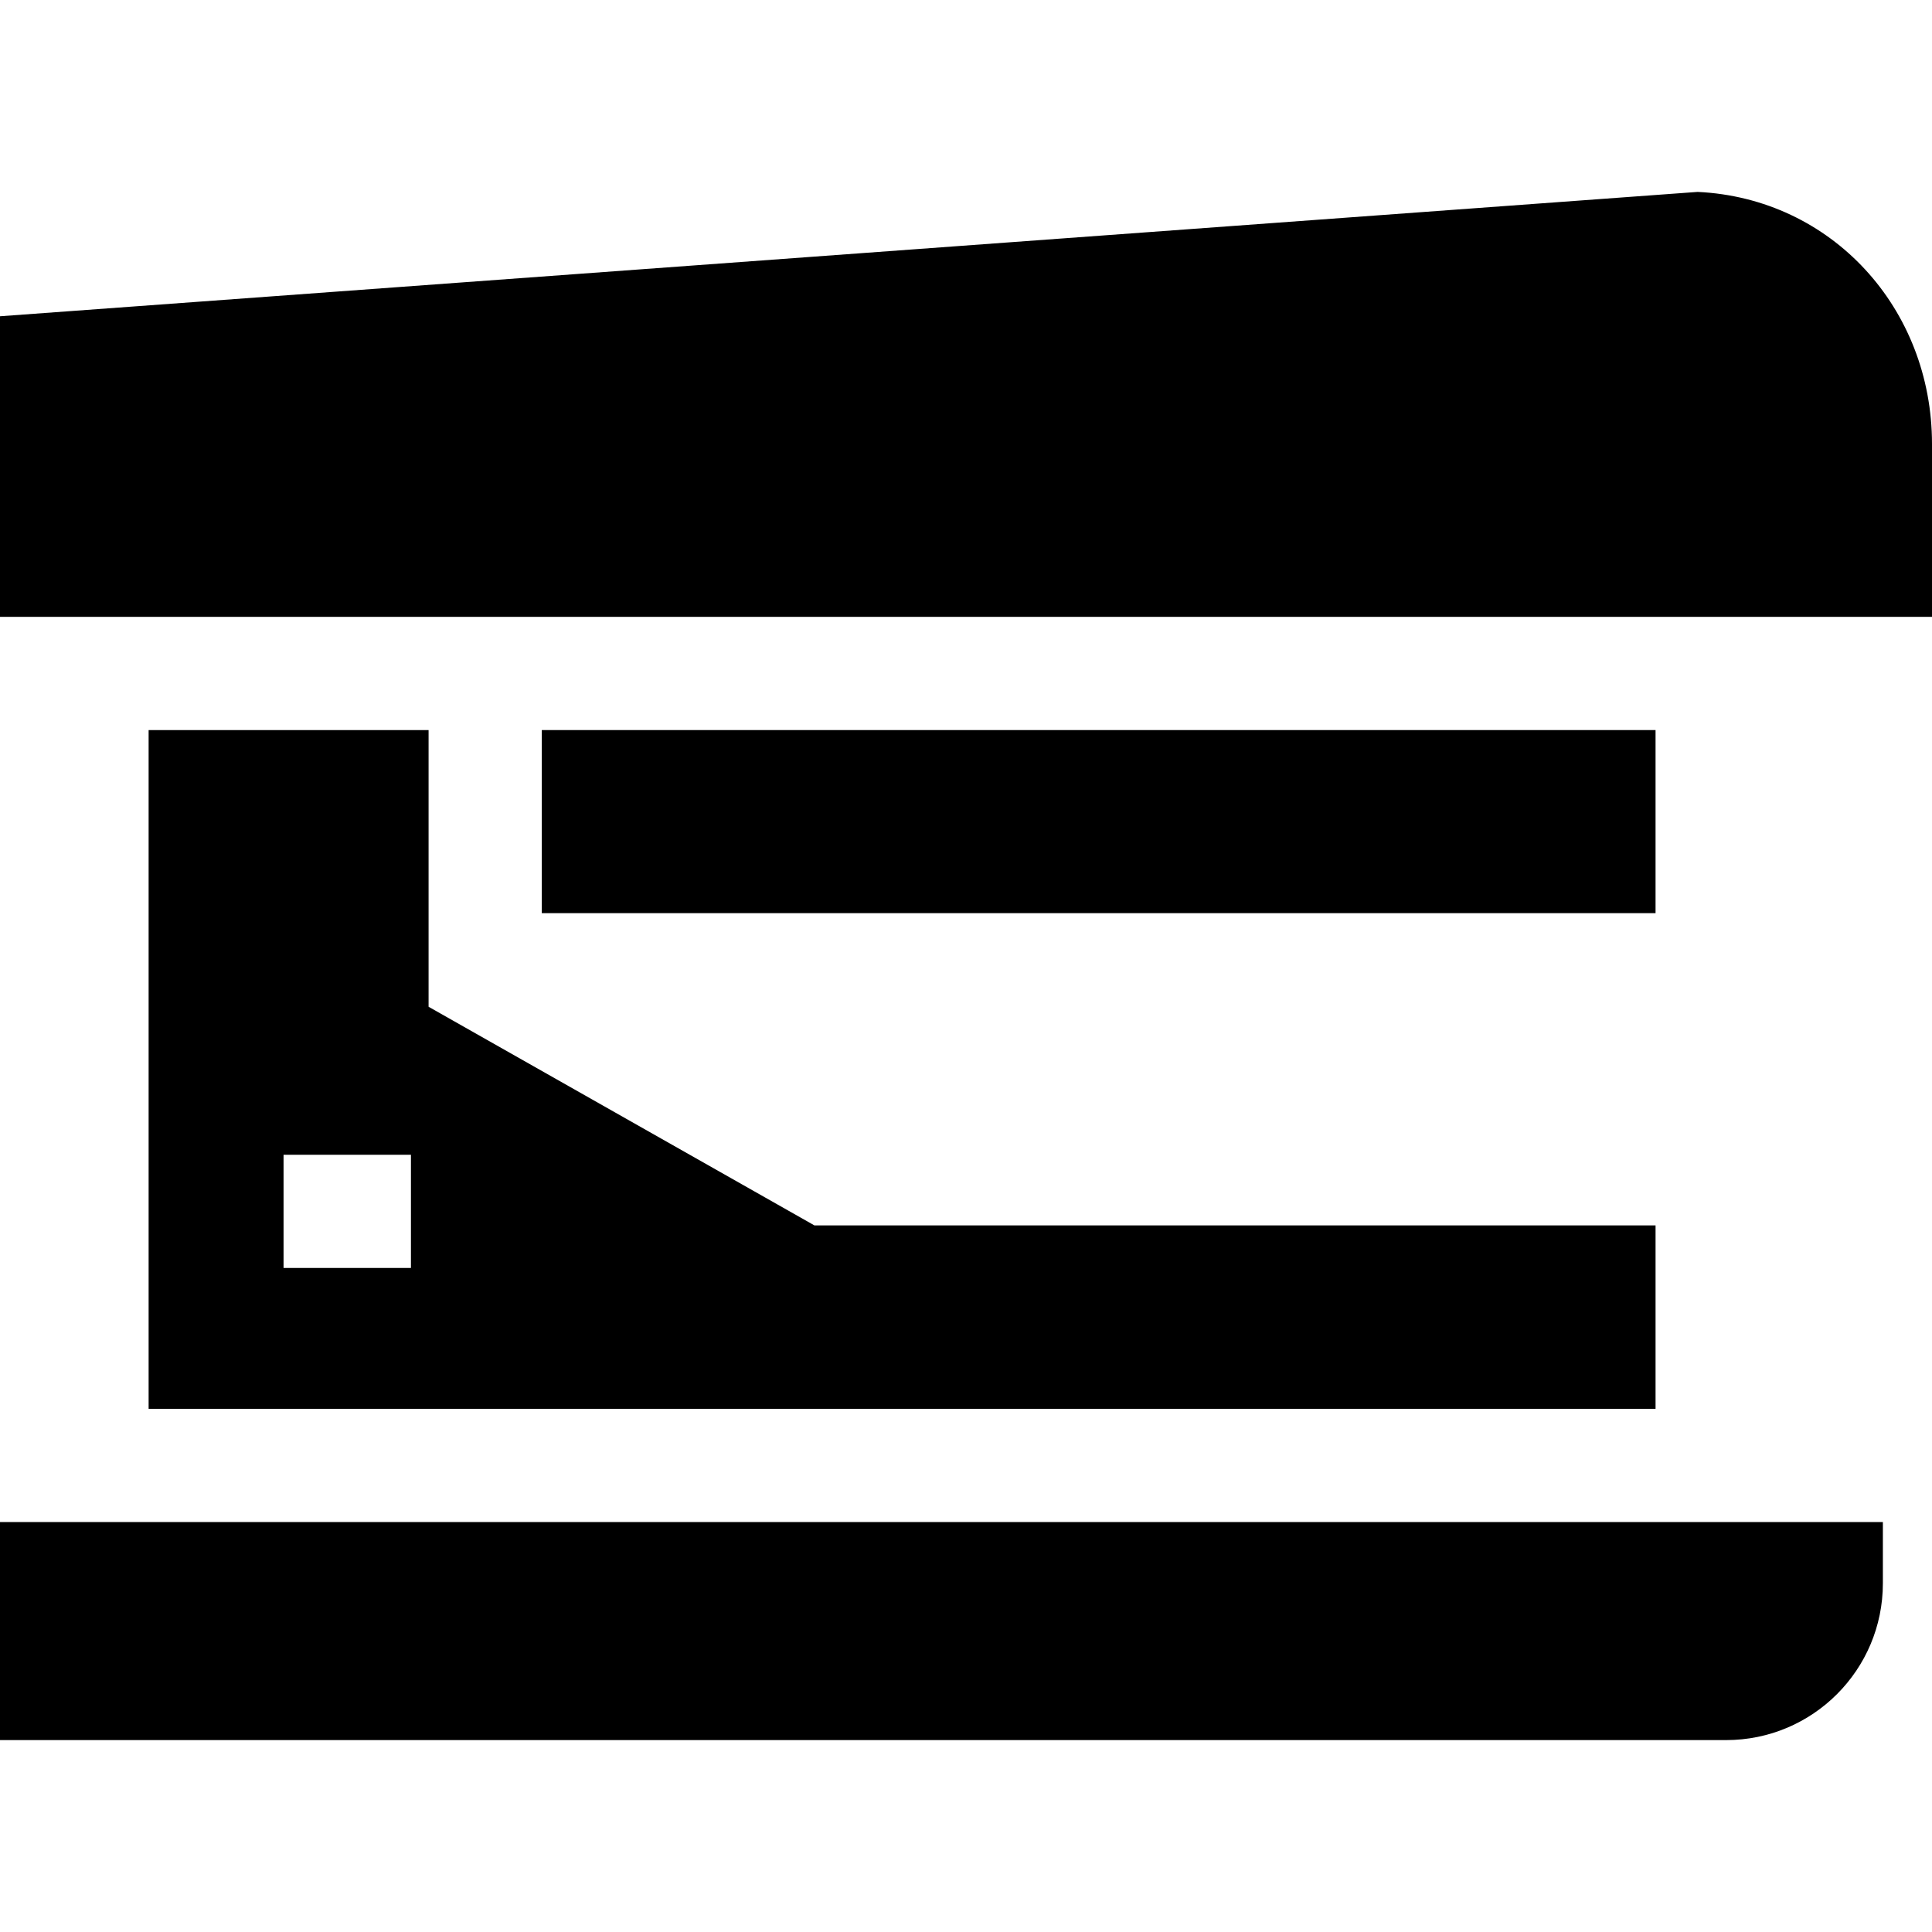 <svg id="Capa_1" enable-background="new 0 0 512 512" height="512" viewBox="0 0 512 512" width="512" xmlns="http://www.w3.org/2000/svg"><g><path d="m113.579 193.476h-74.194v179.879h399.353v-48.612h-222.915l-102.244-57.943zm-4.676 142.553h-33.76v-30h33.761v30z"/><path d="m143.579 193.476h295.158v48.519h-295.158z"/><path d="m512 117.646c0-35.882-26.514-65.104-62.111-66.789l-449.889 32.956v79.663h512z"/><path d="m0 461.143h457.436c22.945 0 41.546-18.601 41.546-41.546v-16.242h-498.982z"/></g></svg>